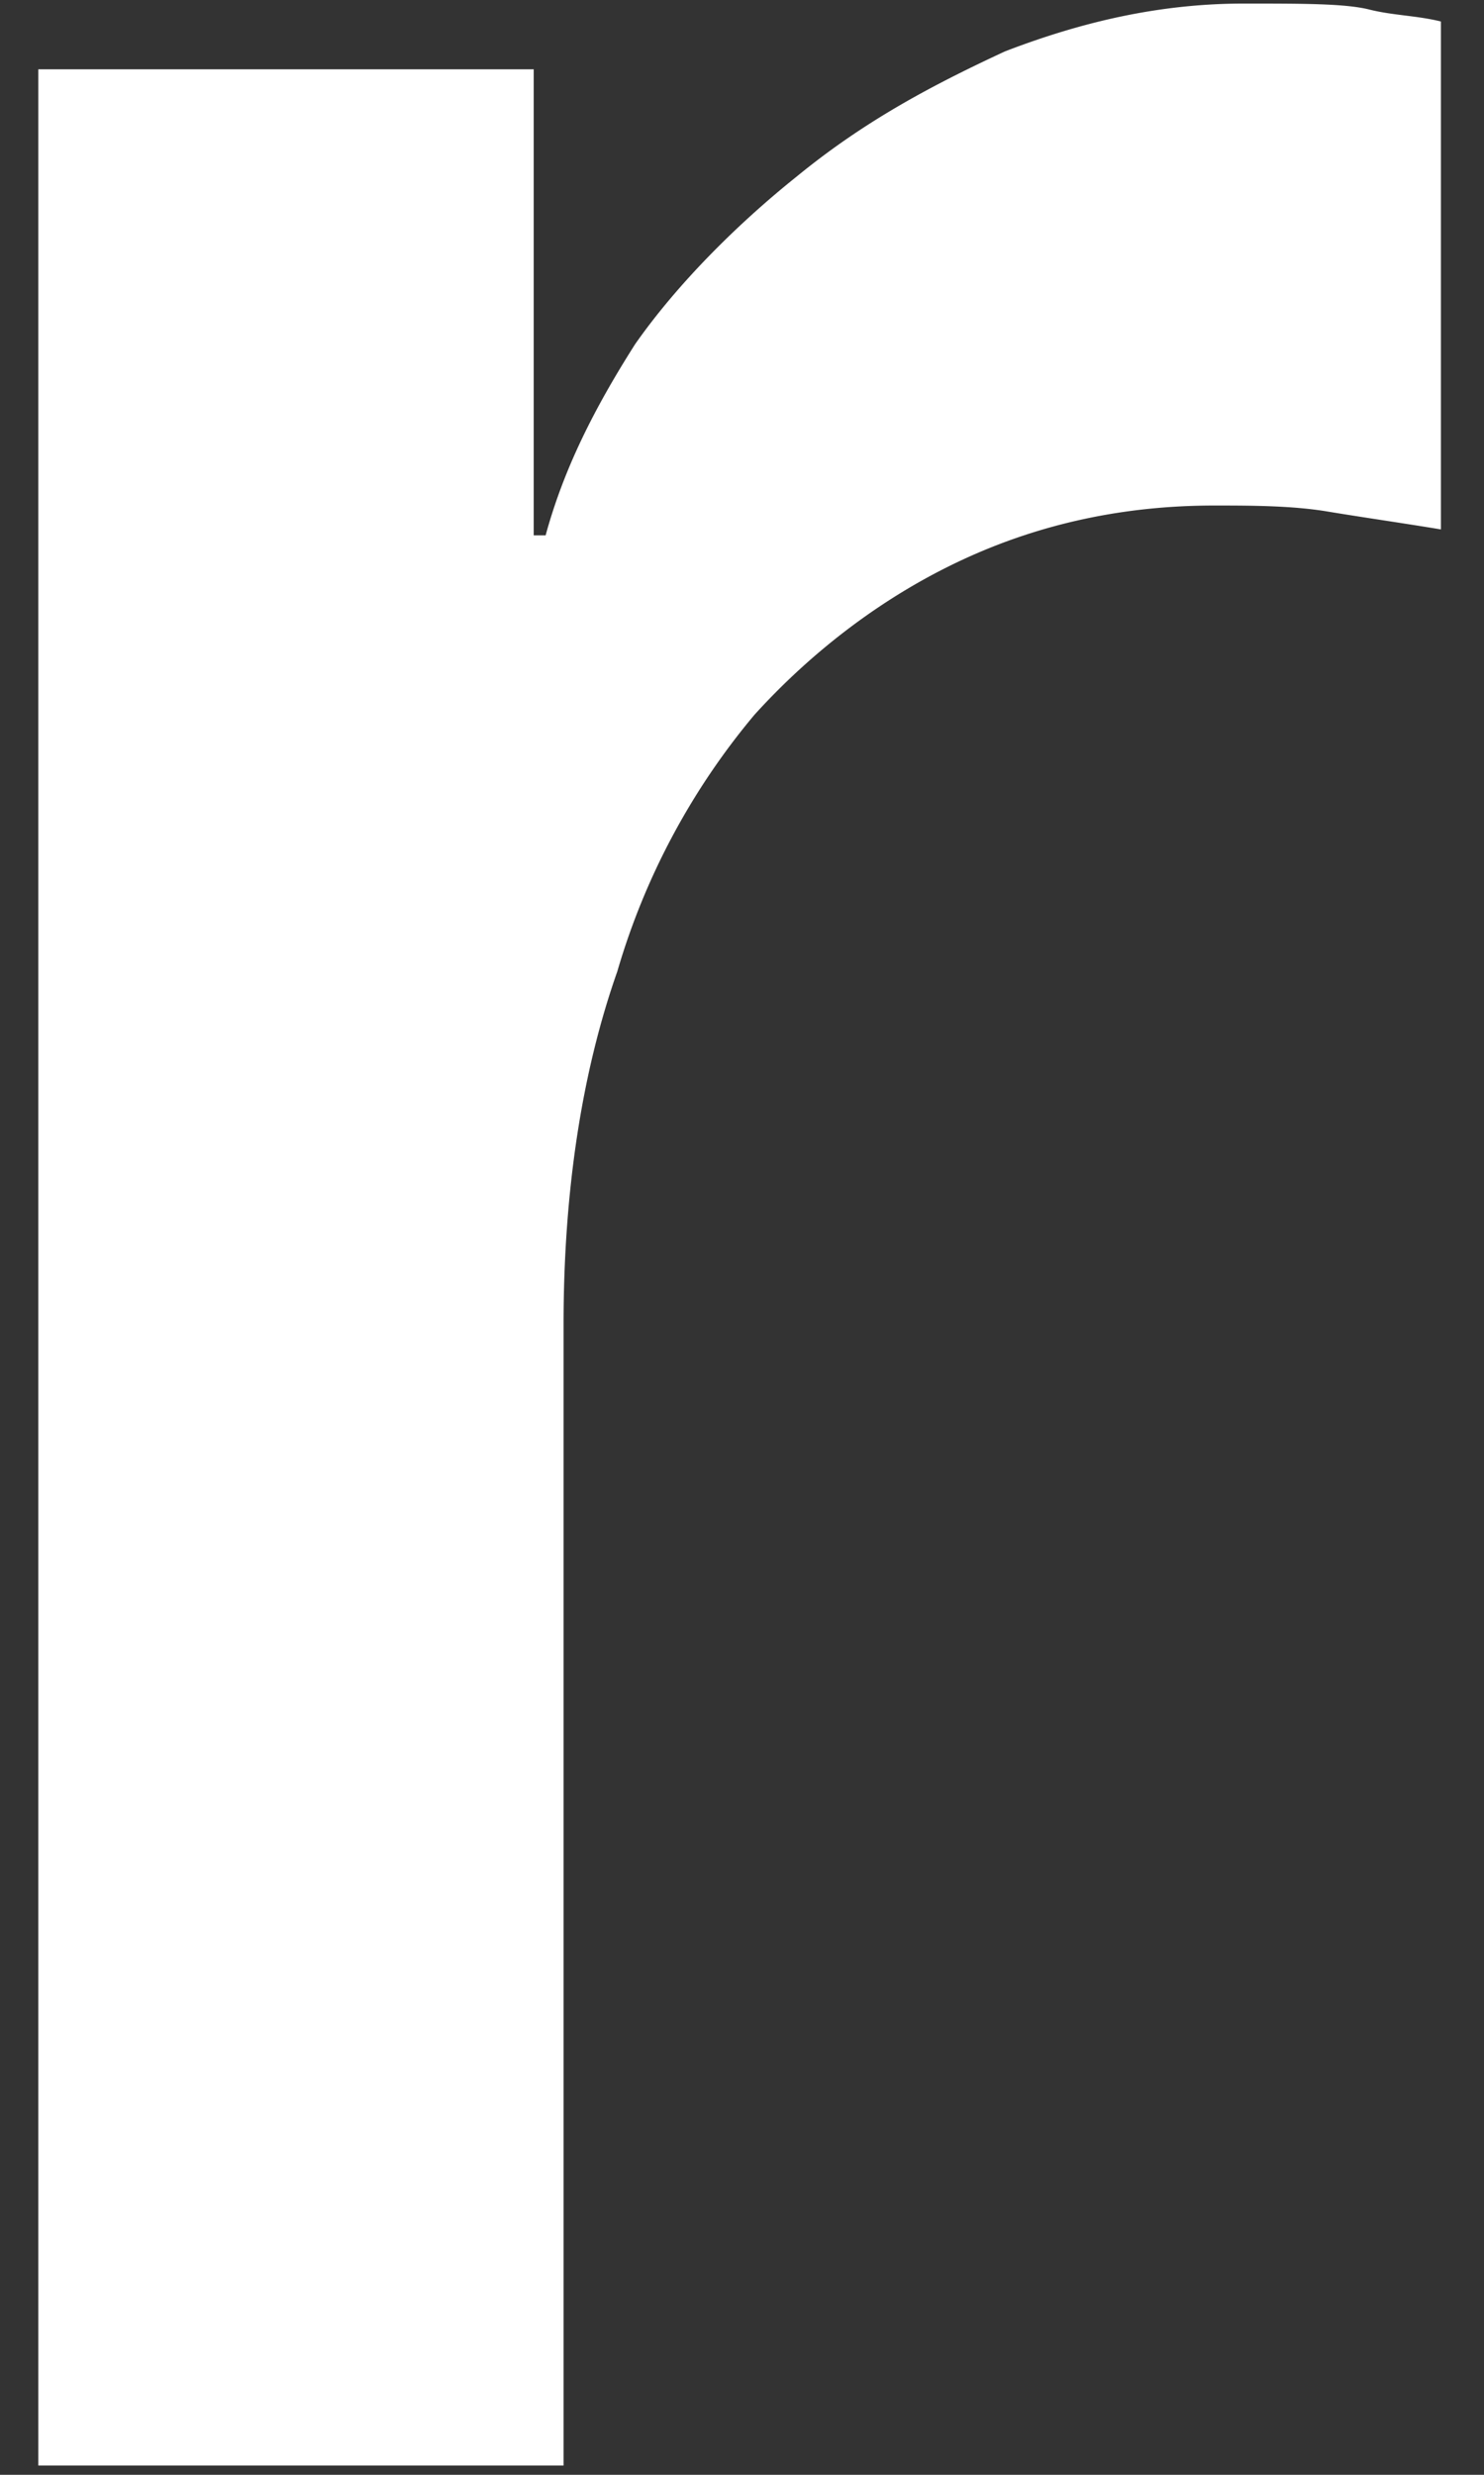 <svg width="33" height="55" fill="none" xmlns="http://www.w3.org/2000/svg"><rect width="100%" height="100%" fill="#333333" stroke="none"/><path d="M.852 1.54h11.016v10.358h.265c.399-1.461 1.062-2.79 1.991-4.25.93-1.328 2.257-2.656 3.584-3.718 1.46-1.196 2.92-1.992 4.645-2.79C24.078.478 25.803.079 27.662.079c1.327 0 2.256 0 2.787.133.53.133 1.062.133 1.593.266v11.288c-.797-.133-1.726-.266-2.522-.398-.796-.133-1.725-.133-2.522-.133-1.99 0-3.849.398-5.574 1.195-1.725.797-3.318 1.992-4.645 3.453a15.713 15.713 0 00-3.053 5.71c-.796 2.258-1.194 4.914-1.194 7.836v25.365H.852V1.539z" fill="#fff"/></svg>